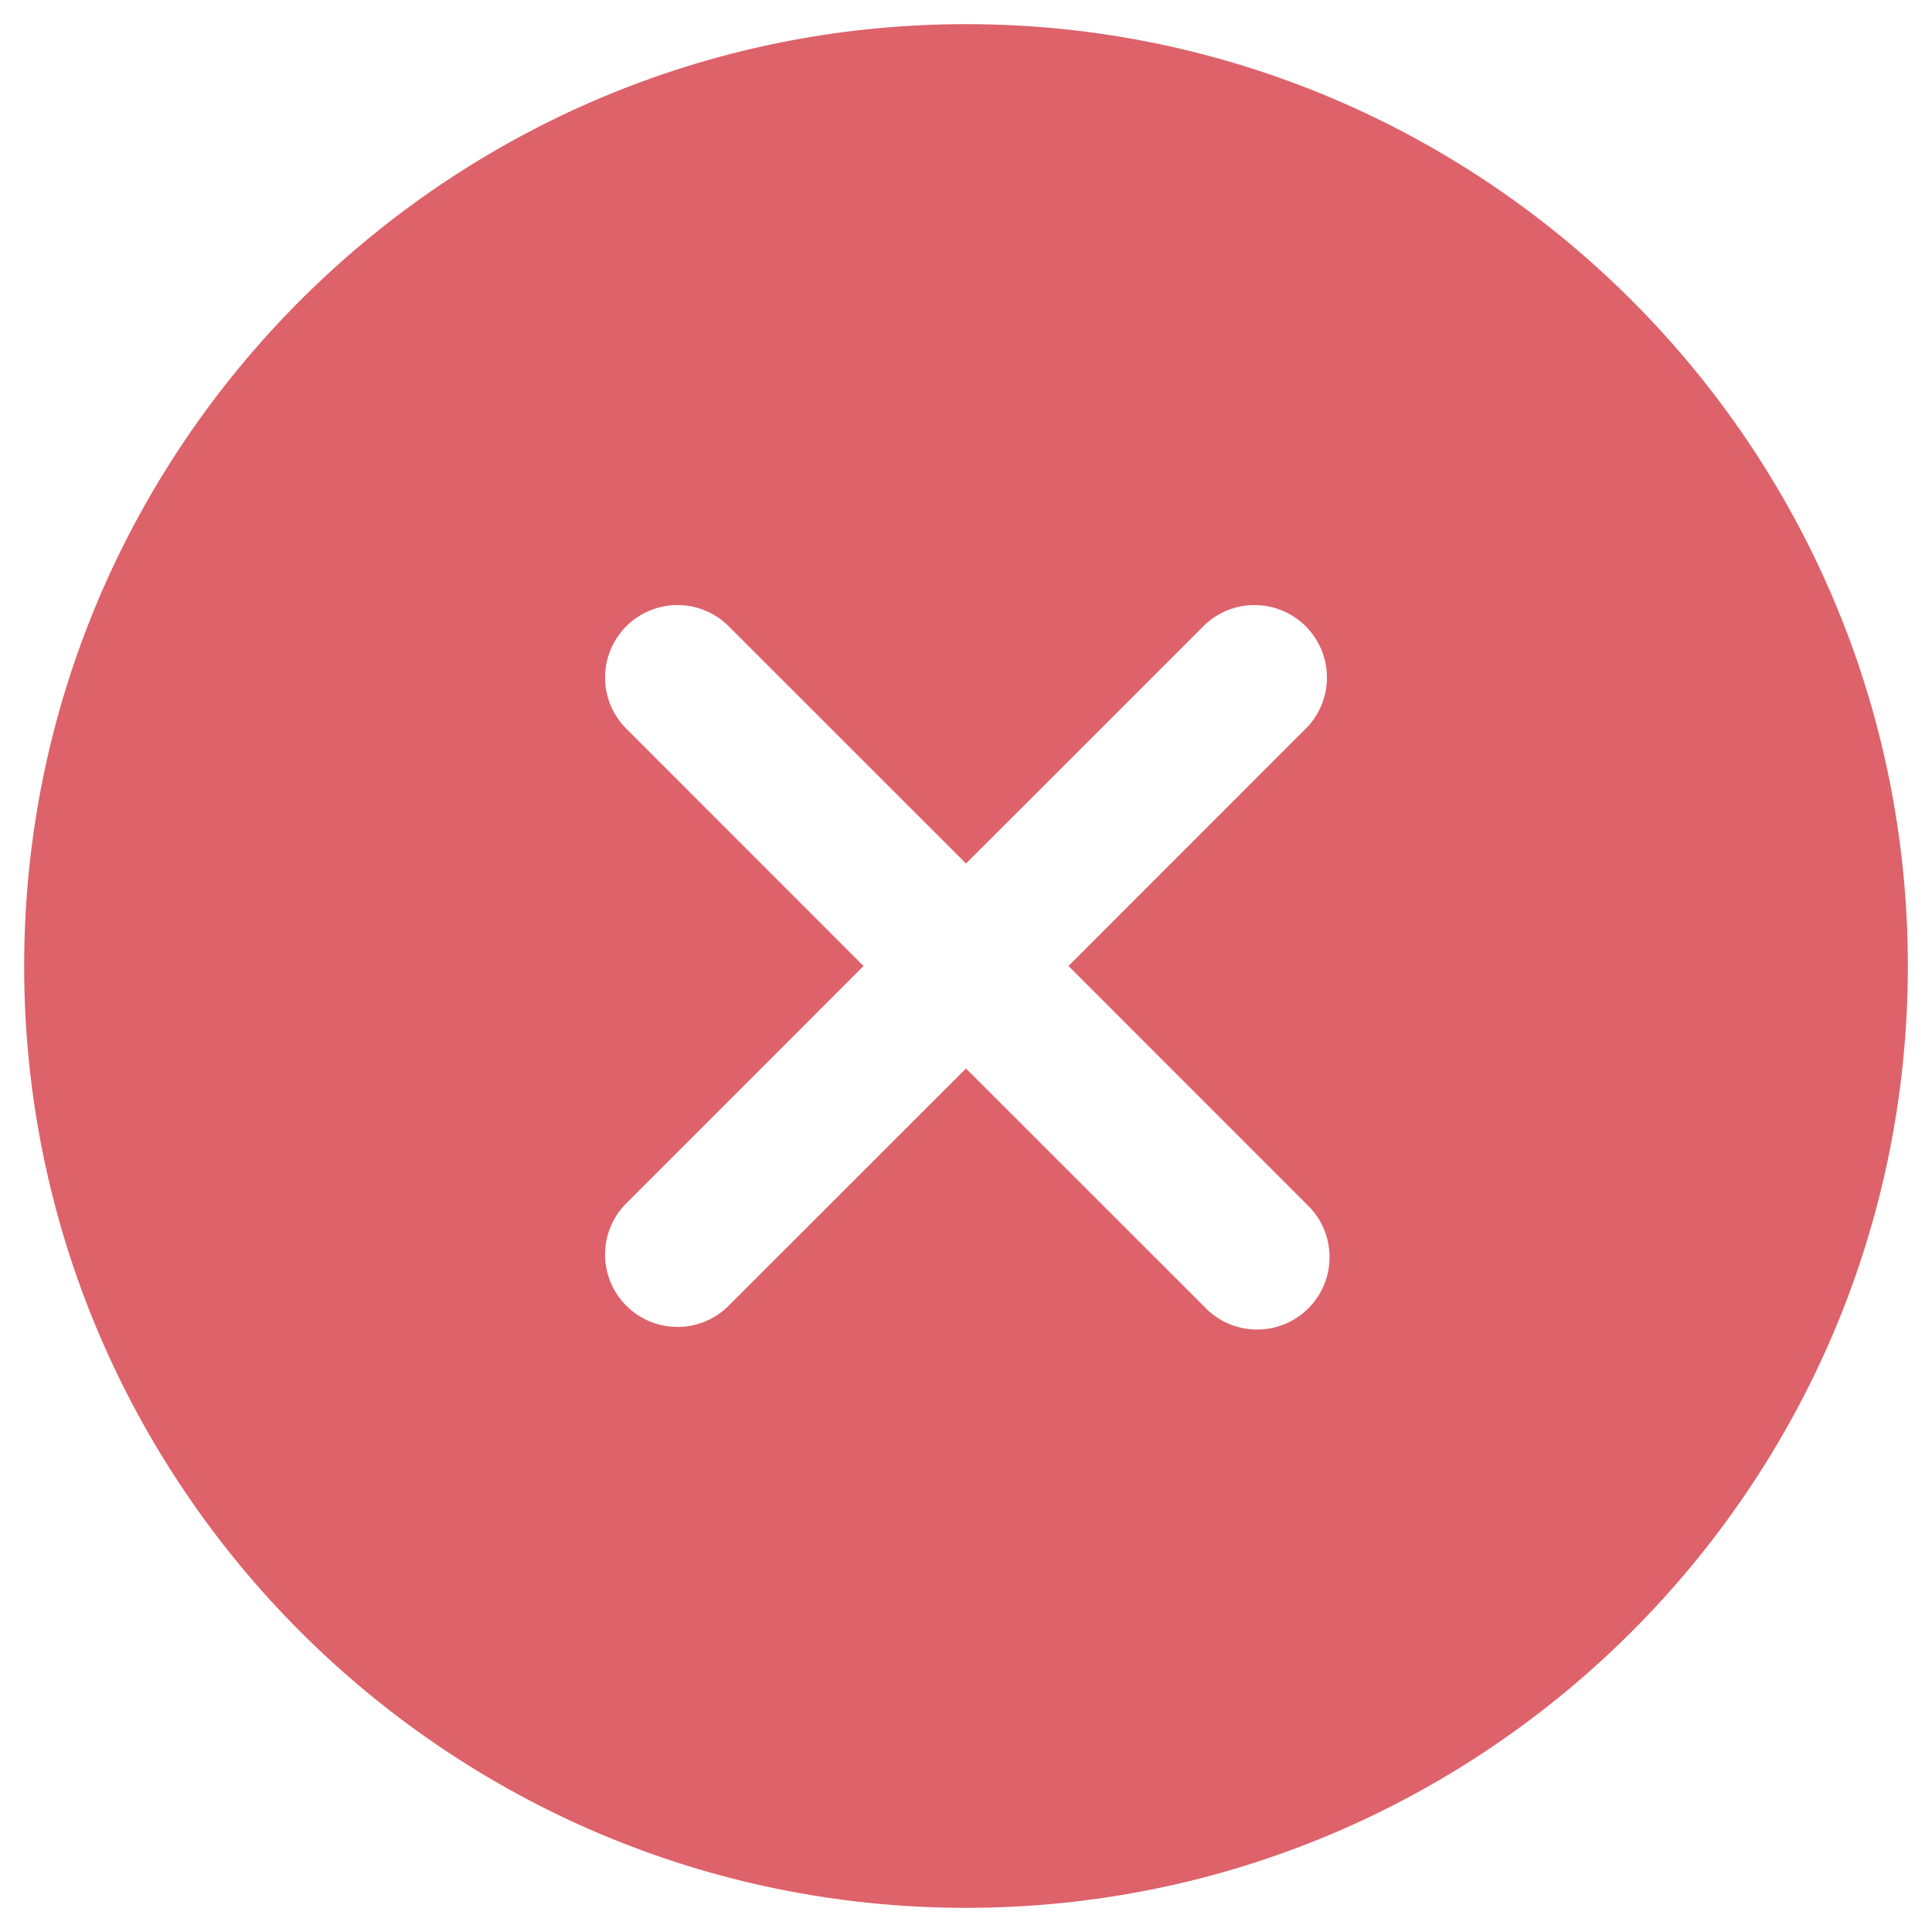 <svg width="40" height="40" viewBox="0 0 40 40" fill="none" xmlns="http://www.w3.org/2000/svg">
<path d="M20 0.5C9.248 0.5 0.5 9.248 0.5 20C0.5 30.752 9.248 39.5 20 39.5C30.752 39.5 39.5 30.752 39.5 20C39.5 9.248 30.752 0.5 20 0.5ZM27.06 24.94C27.206 25.078 27.322 25.243 27.402 25.427C27.482 25.61 27.524 25.808 27.527 26.008C27.53 26.208 27.492 26.407 27.417 26.592C27.341 26.778 27.229 26.946 27.088 27.088C26.946 27.229 26.778 27.341 26.592 27.417C26.407 27.492 26.208 27.53 26.008 27.527C25.808 27.524 25.61 27.482 25.427 27.402C25.243 27.322 25.078 27.206 24.94 27.06L20 22.122L15.06 27.06C14.777 27.33 14.399 27.478 14.008 27.473C13.617 27.468 13.243 27.31 12.966 27.034C12.69 26.757 12.532 26.383 12.527 25.992C12.522 25.601 12.67 25.223 12.94 24.94L17.878 20L12.94 15.06C12.67 14.777 12.522 14.399 12.527 14.008C12.532 13.617 12.69 13.243 12.966 12.966C13.243 12.69 13.617 12.532 14.008 12.527C14.399 12.522 14.777 12.67 15.06 12.94L20 17.878L24.94 12.94C25.223 12.67 25.601 12.522 25.992 12.527C26.383 12.532 26.757 12.69 27.034 12.966C27.31 13.243 27.468 13.617 27.473 14.008C27.478 14.399 27.33 14.777 27.06 15.06L22.122 20L27.06 24.94Z" fill="#DD626A"/>
</svg>
